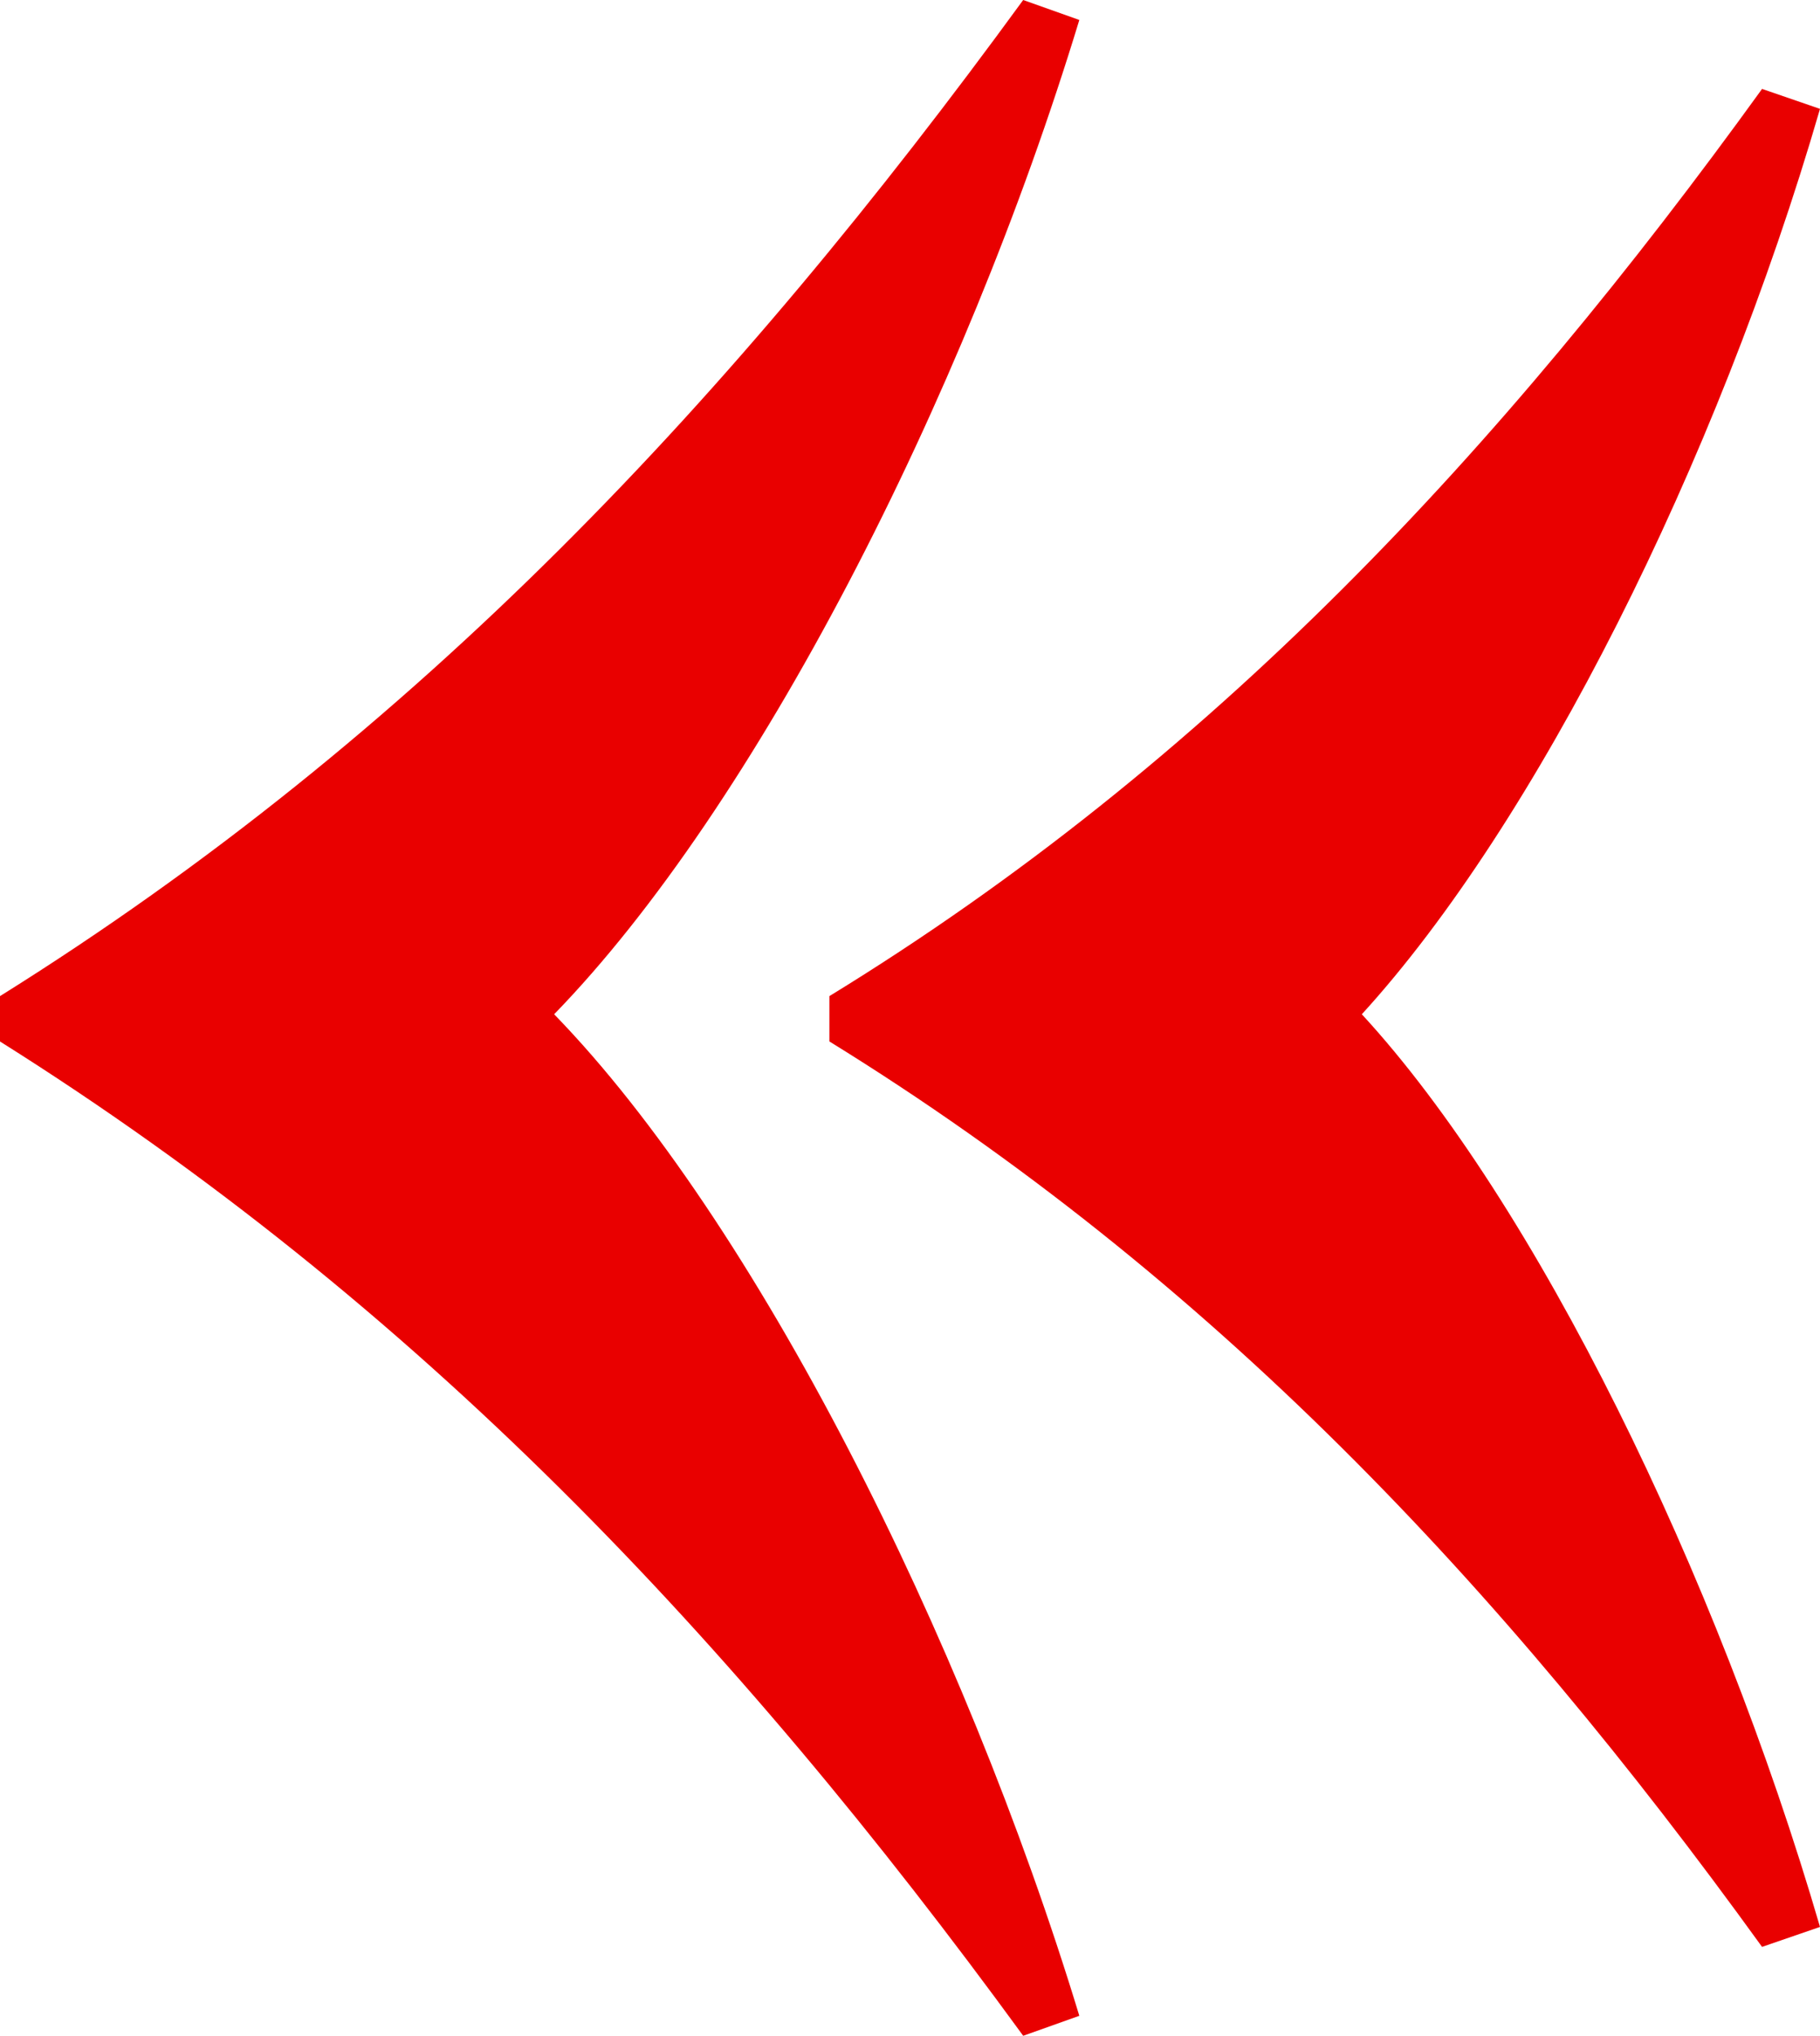 <svg xmlns="http://www.w3.org/2000/svg" width="93" height="104" viewBox="0 0 93 104">
    <path fill="#E90000" fill-rule="evenodd" d="M52.284 0l2.868 1.02C49.23 20.485 38.588 41.248 28.316 51.815c10.272 10.566 20.914 31.7 26.836 51.165L52.284 104C37.478 83.7 21.376 66.645 0 53.205v-2.317C21.376 37.54 37.478 20.299 52.284 0zm37.755 4.542L93 5.562c-5.275 18.167-14.528 36.52-23.412 46.253C78.472 61.455 87.725 80.364 93 98.439l-2.961 1.02C76.713 81.011 61.907 65.254 42.382 53.204v-2.317C61.907 38.93 76.713 22.988 90.04 4.542z"/>
</svg>
